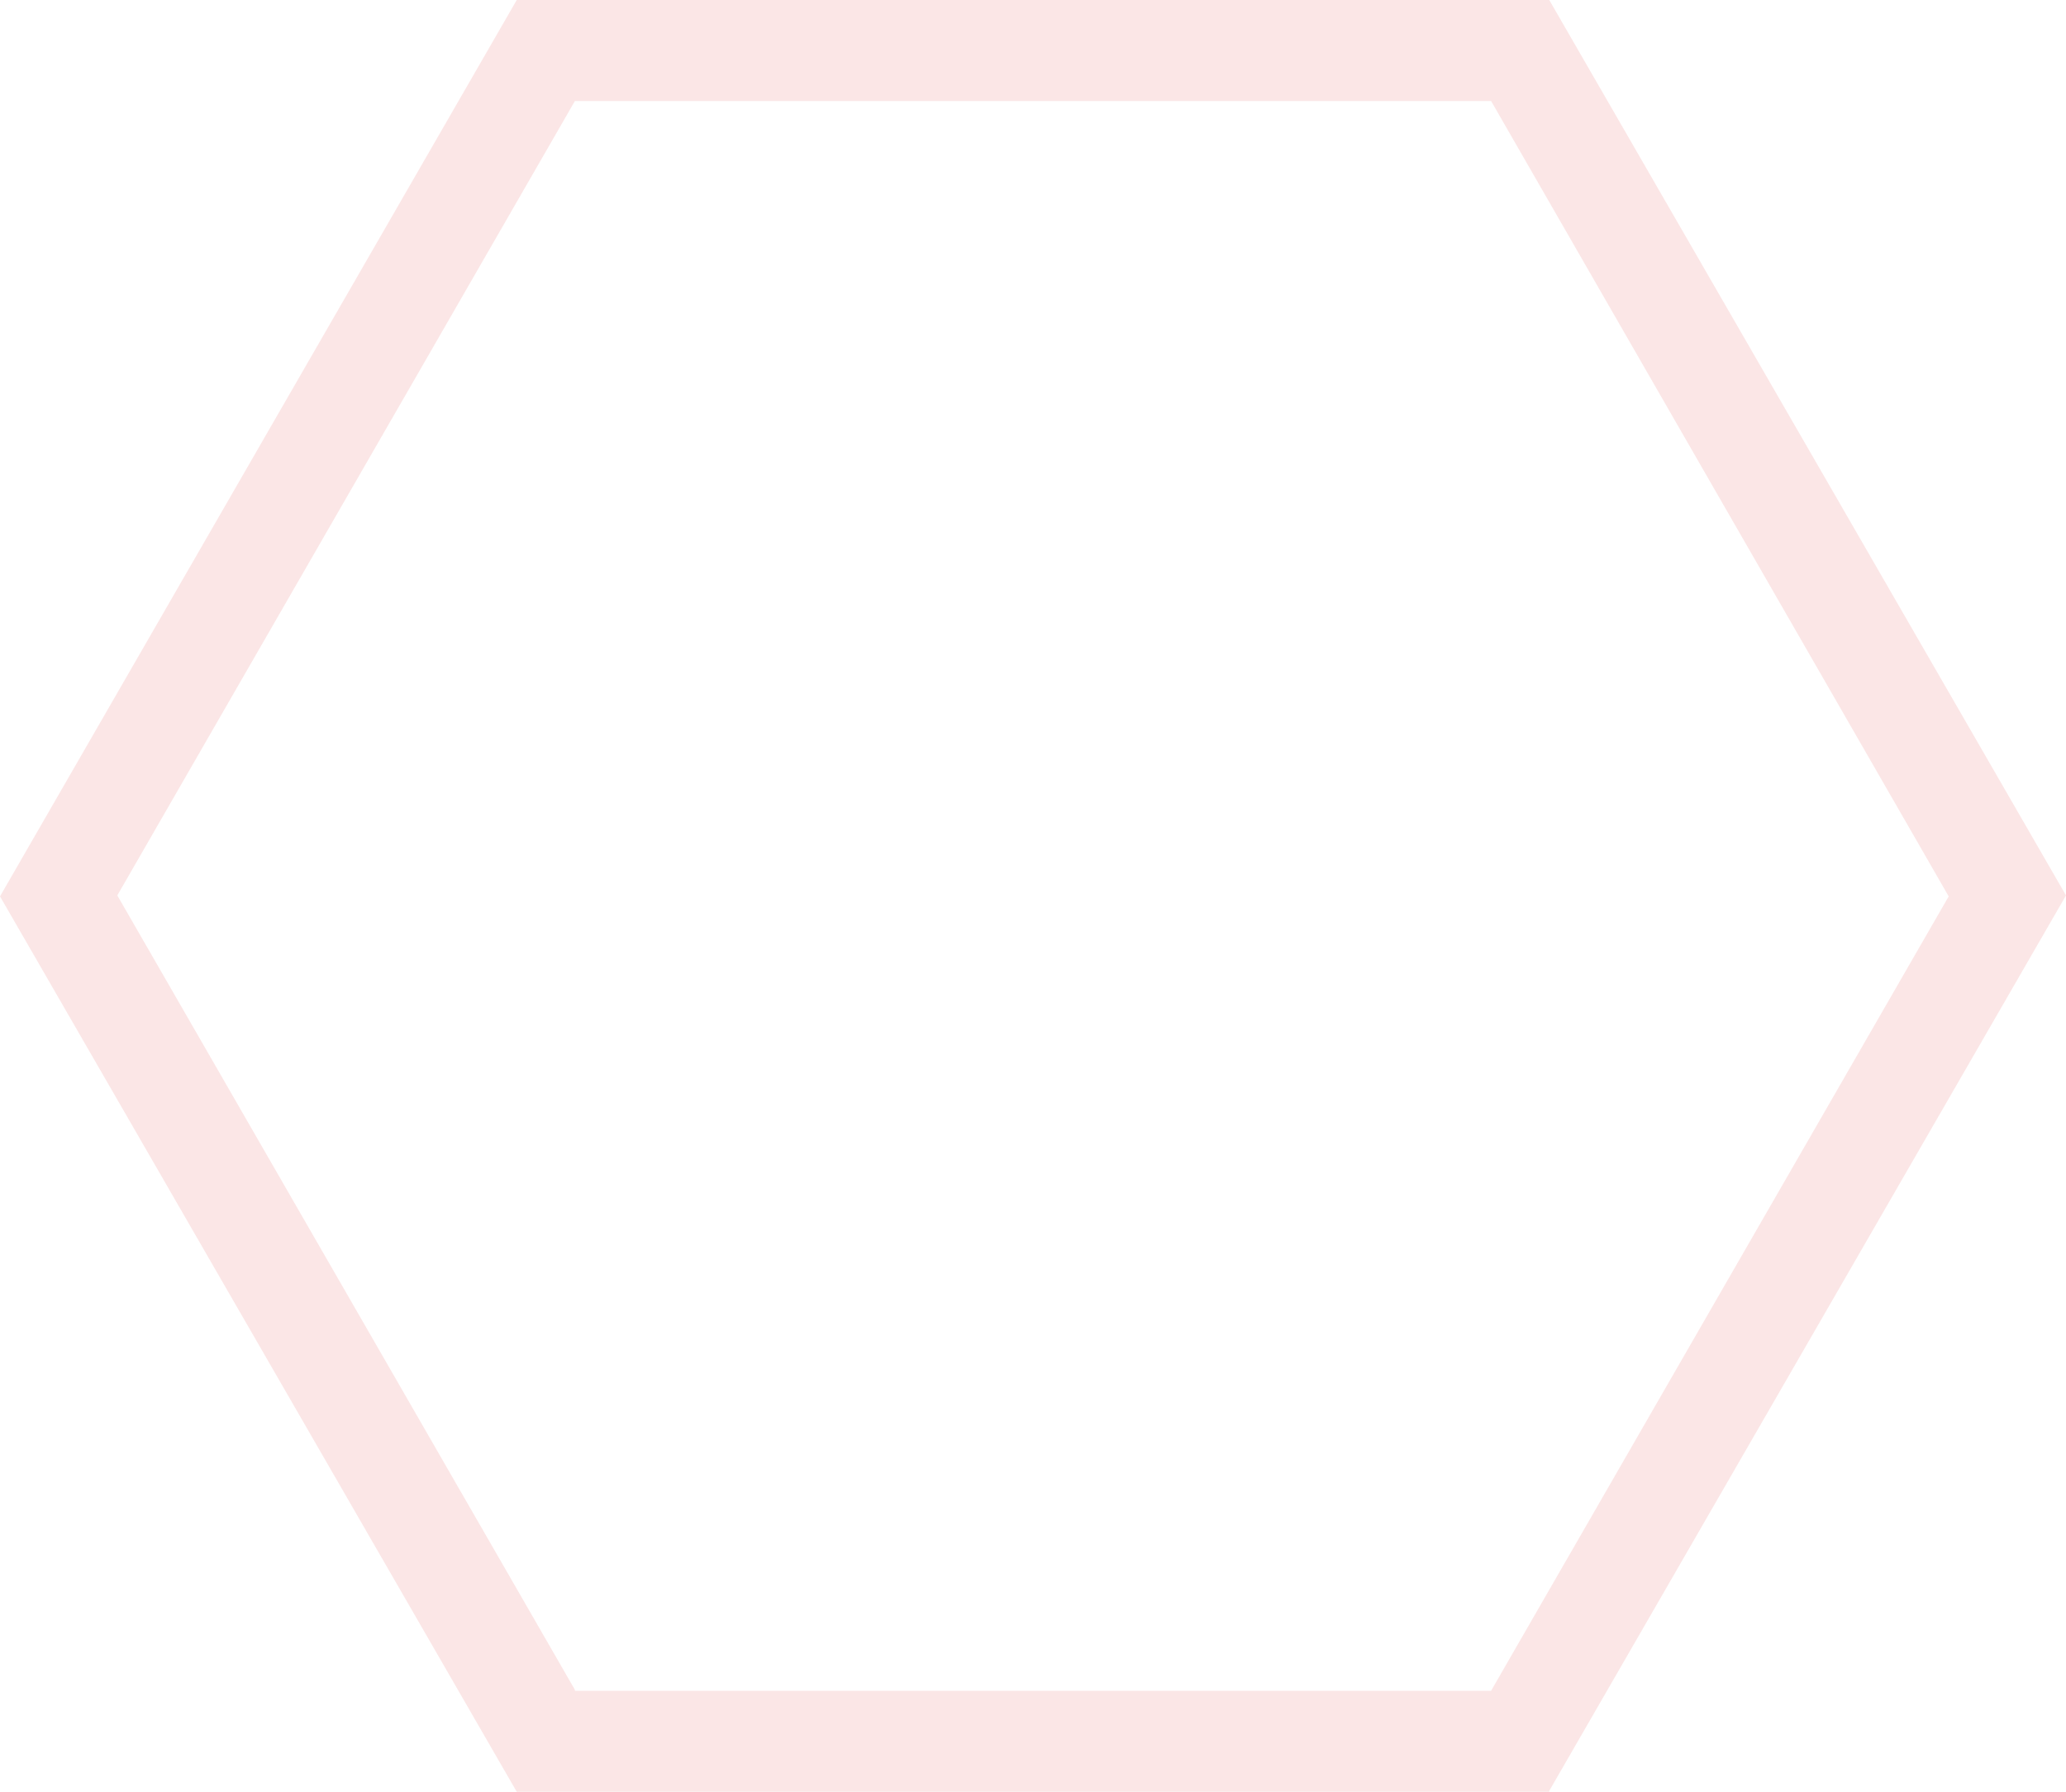 <svg width="400" height="347" viewBox="0 0 400 347" fill="none" xmlns="http://www.w3.org/2000/svg">
<path d="M299.953 347H100.047L0 173.594L100.047 0L299.953 0L400 173.406L299.953 346.812V347ZM111.309 327.44H288.691L377.288 173.594L288.691 19.56L111.309 19.56L22.712 173.406L111.309 327.252V327.44Z" fill="#DA0000" fill-opacity="0.1"/>
</svg>
